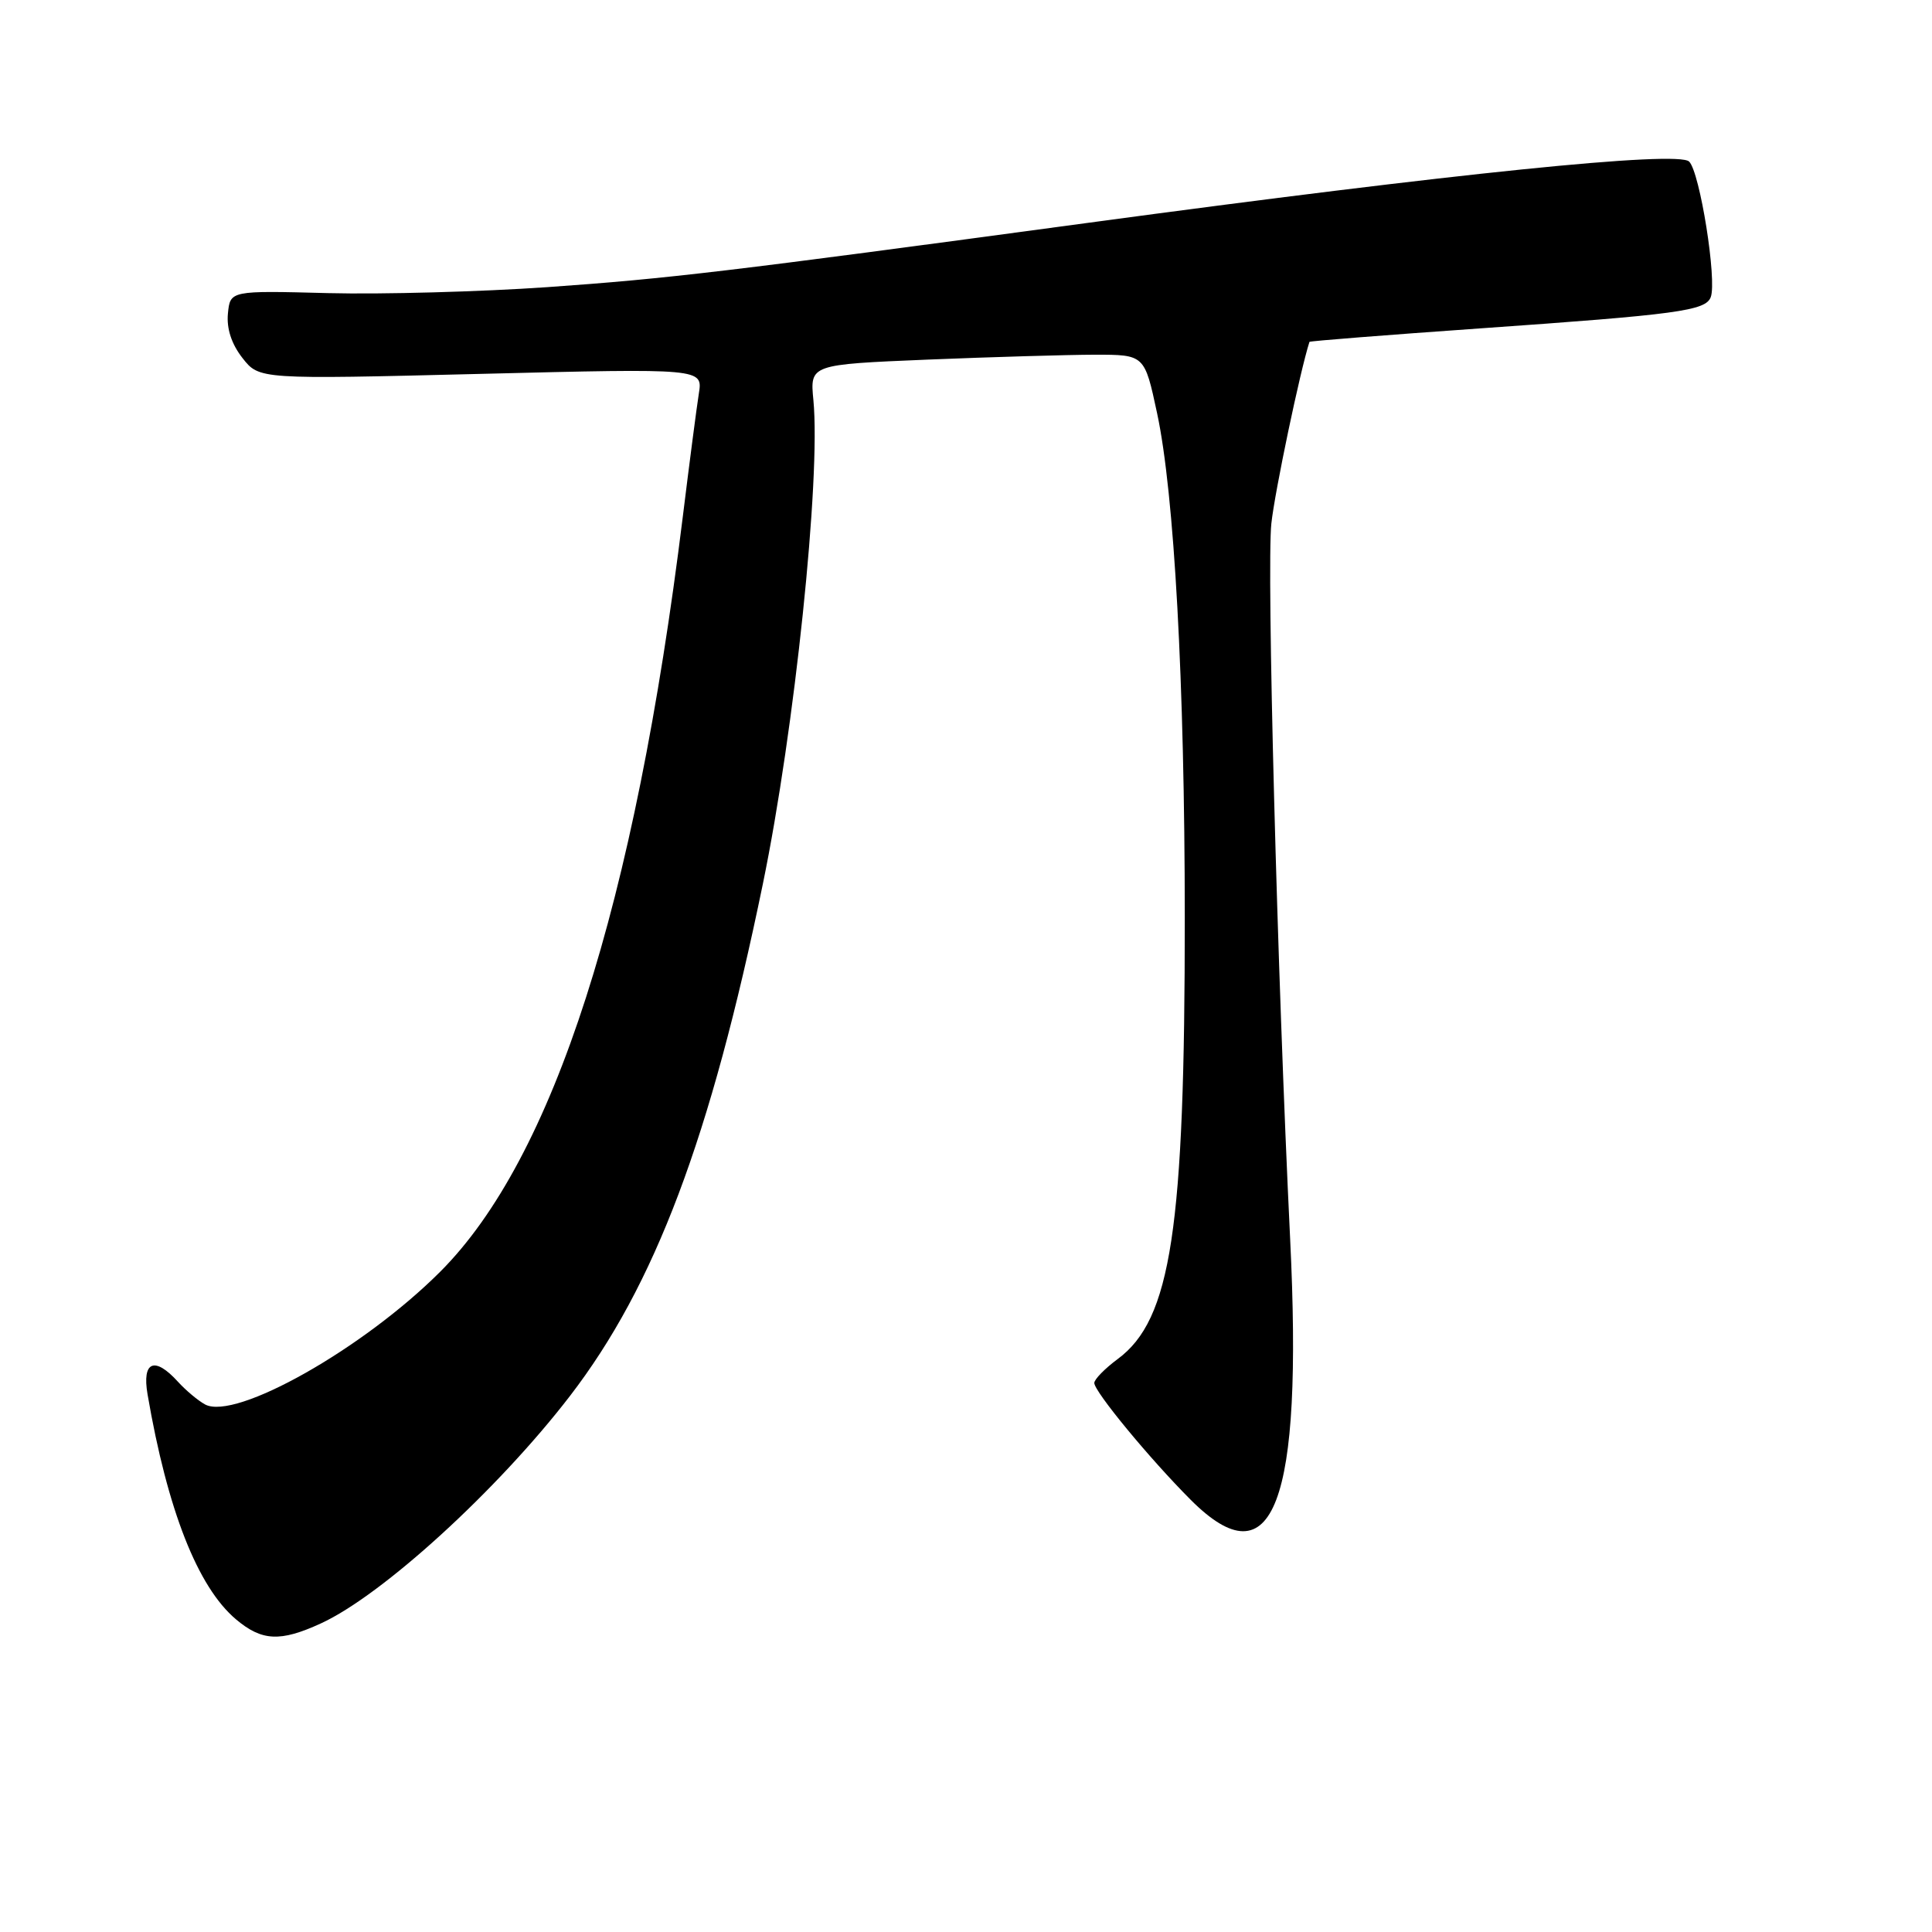 <?xml version="1.0" encoding="UTF-8" standalone="no"?>
<!DOCTYPE svg PUBLIC "-//W3C//DTD SVG 1.1//EN" "http://www.w3.org/Graphics/SVG/1.1/DTD/svg11.dtd" >
<svg xmlns="http://www.w3.org/2000/svg" xmlns:xlink="http://www.w3.org/1999/xlink" version="1.1" viewBox="0 0 256 256">
 <g >
 <path fill="currentColor"
d=" M 42.50 215.12 C 50.65 211.39 65.92 197.45 75.51 184.99 C 86.77 170.35 94.14 150.82 101.08 117.14 C 105.29 96.71 108.77 63.39 107.78 53.03 C 107.32 48.30 107.32 48.30 122.91 47.65 C 131.49 47.30 141.46 47.01 145.08 47.00 C 151.66 47.00 151.66 47.00 153.32 54.75 C 155.60 65.38 156.98 90.49 156.99 121.50 C 157.00 162.88 155.19 174.84 148.10 180.08 C 146.40 181.34 145.00 182.77 145.00 183.25 C 145.00 184.39 152.33 193.28 157.77 198.73 C 168.71 209.69 172.67 199.31 170.95 164.15 C 169.24 128.91 167.83 75.24 168.46 69.37 C 168.93 65.07 172.26 49.19 173.51 45.30 C 173.54 45.19 183.68 44.39 196.03 43.52 C 222.28 41.68 225.99 41.18 226.68 39.38 C 227.53 37.17 225.25 22.82 223.82 21.41 C 222.33 19.94 192.88 22.94 144.00 29.55 C 96.12 36.02 88.67 36.91 72.50 38.05 C 63.70 38.66 50.65 39.02 43.50 38.84 C 30.50 38.50 30.50 38.50 30.20 41.55 C 30.01 43.54 30.68 45.59 32.13 47.44 C 34.35 50.27 34.35 50.27 63.74 49.54 C 93.13 48.81 93.13 48.81 92.60 52.15 C 92.31 53.99 91.35 61.35 90.47 68.50 C 84.12 119.96 73.34 153.50 58.33 168.51 C 48.13 178.71 31.22 188.26 27.18 186.10 C 26.25 185.60 24.63 184.24 23.58 183.09 C 20.49 179.68 18.80 180.37 19.55 184.75 C 22.18 200.09 26.20 210.31 31.28 214.58 C 34.70 217.46 37.14 217.58 42.50 215.12 Z "/>
</g>
</svg>